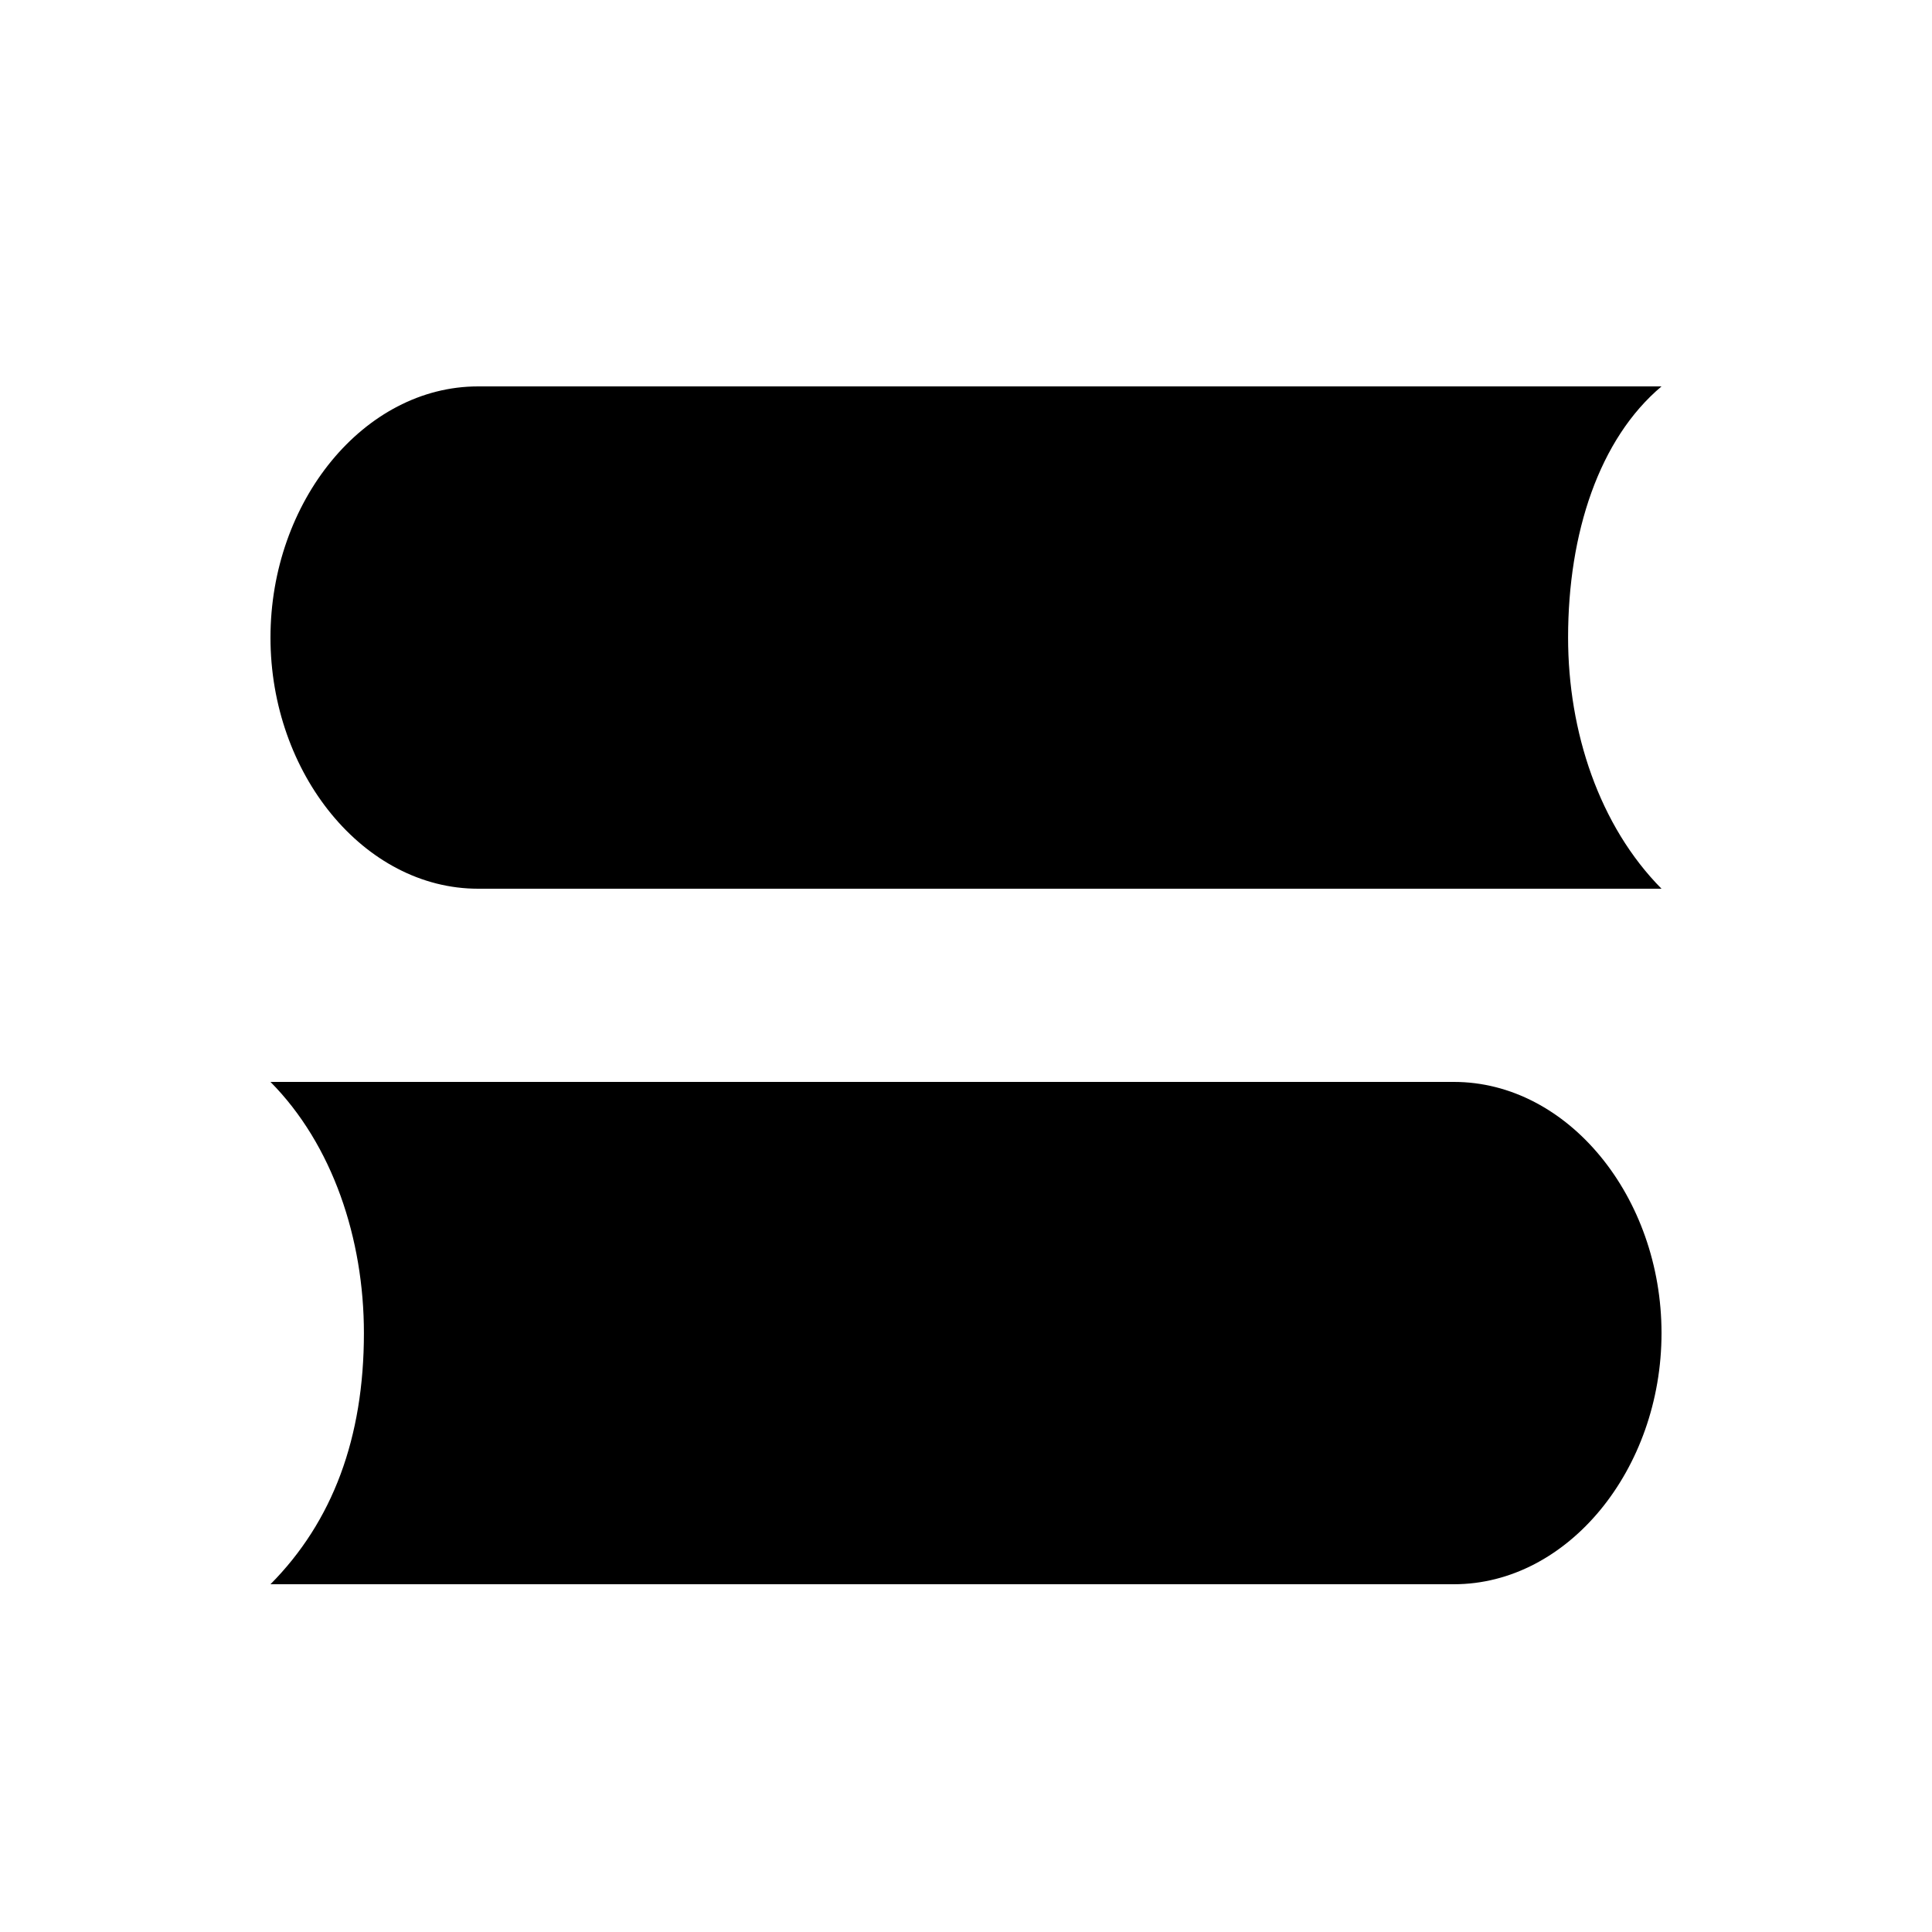 <?xml version="1.0" standalone="no"?><!DOCTYPE svg PUBLIC "-//W3C//DTD SVG 1.1//EN" "http://www.w3.org/Graphics/SVG/1.1/DTD/svg11.dtd"><svg t="1583486039312" class="icon" viewBox="0 0 1024 1024" version="1.1" xmlns="http://www.w3.org/2000/svg" p-id="6801" xmlns:xlink="http://www.w3.org/1999/xlink" width="32" height="32"><defs><style type="text/css"></style></defs><path d="M143.36 839.68c32.993-33.26 49.521-77.66 49.521-133.12 0-49.91-16.527-99.799-49.521-133.12h627.241C831.119 573.44 880.64 634.45 880.64 706.56S831.119 839.68 770.601 839.68H143.36z m687.759-501.76c0 49.91 16.527 99.799 49.521 133.12H253.399C192.881 471.04 143.36 410.03 143.36 337.92S192.881 204.8 253.399 204.8H880.64c-32.993 27.75-49.521 77.66-49.521 133.12z" p-id="6802"></path></svg>